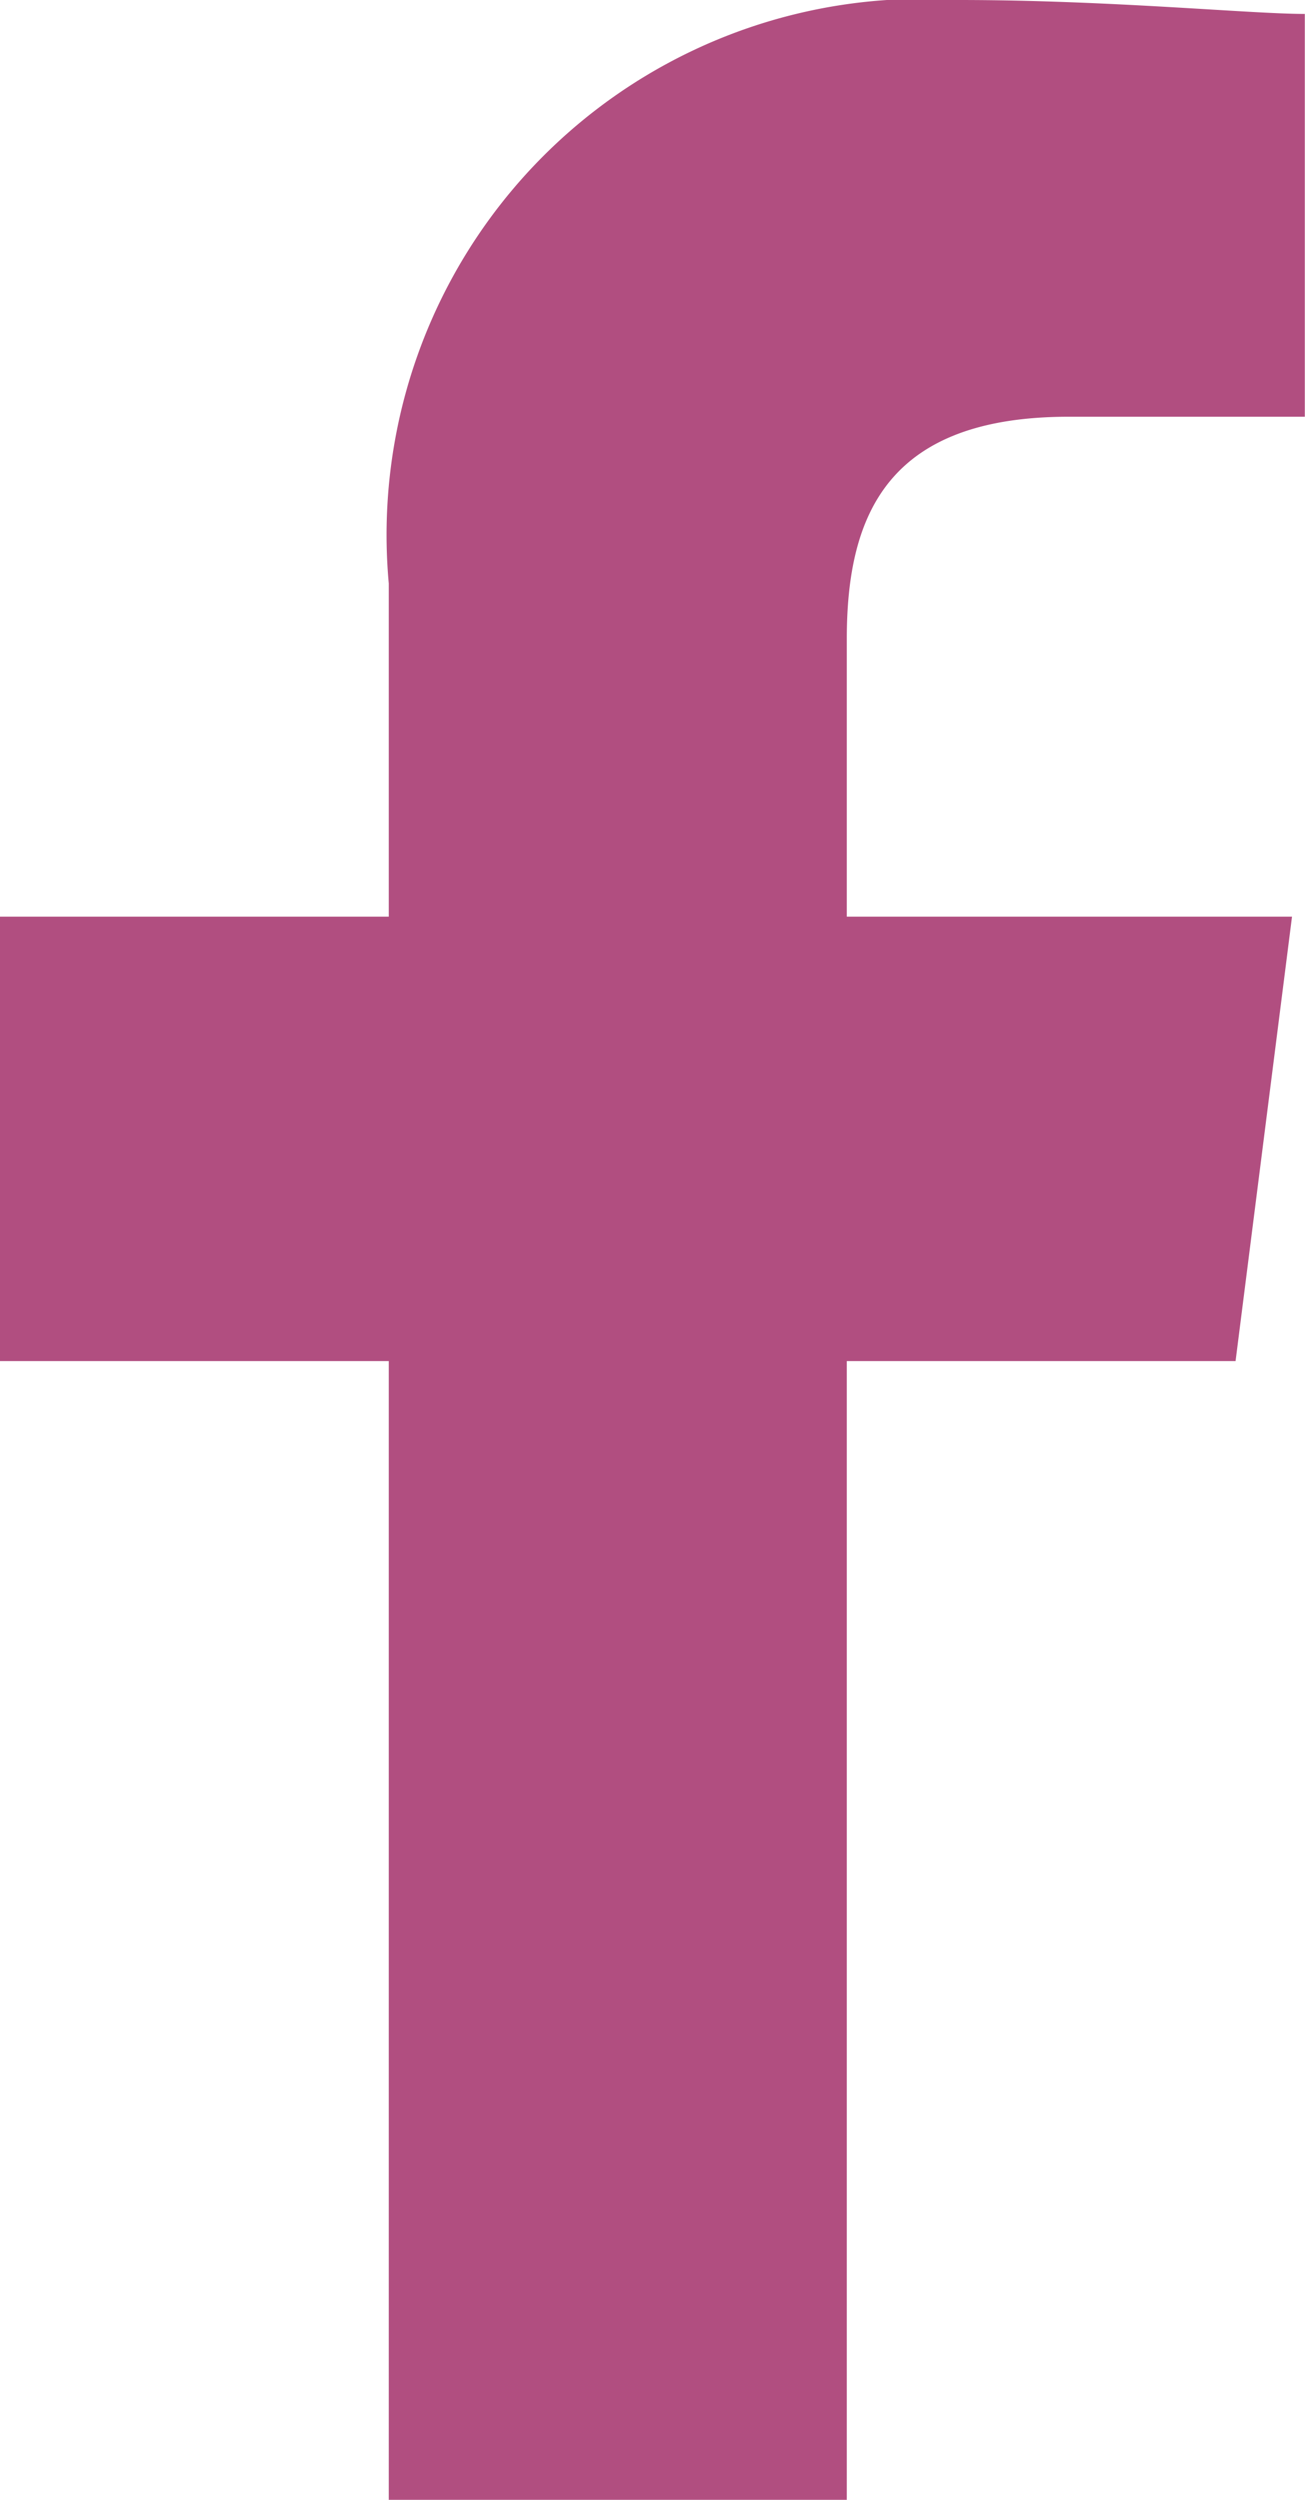 <svg xmlns="http://www.w3.org/2000/svg" width="6.935" height="13.281" viewBox="0 0 6.935 13.281">
  <path id="Trazado_1" data-name="Trazado 1" d="M84.5,13.281V7.231h2.066l.3-2.361H84.5V3.394c0-.664.221-1.18,1.18-1.18h1.254V.074C86.64.074,85.9,0,85.091,0a2.848,2.848,0,0,0-3.025,3.1V4.87H80V7.231h2.066v6.05Z" transform="translate(-80)" fill="#b14e80" fill-rule="evenodd"/>
</svg>
